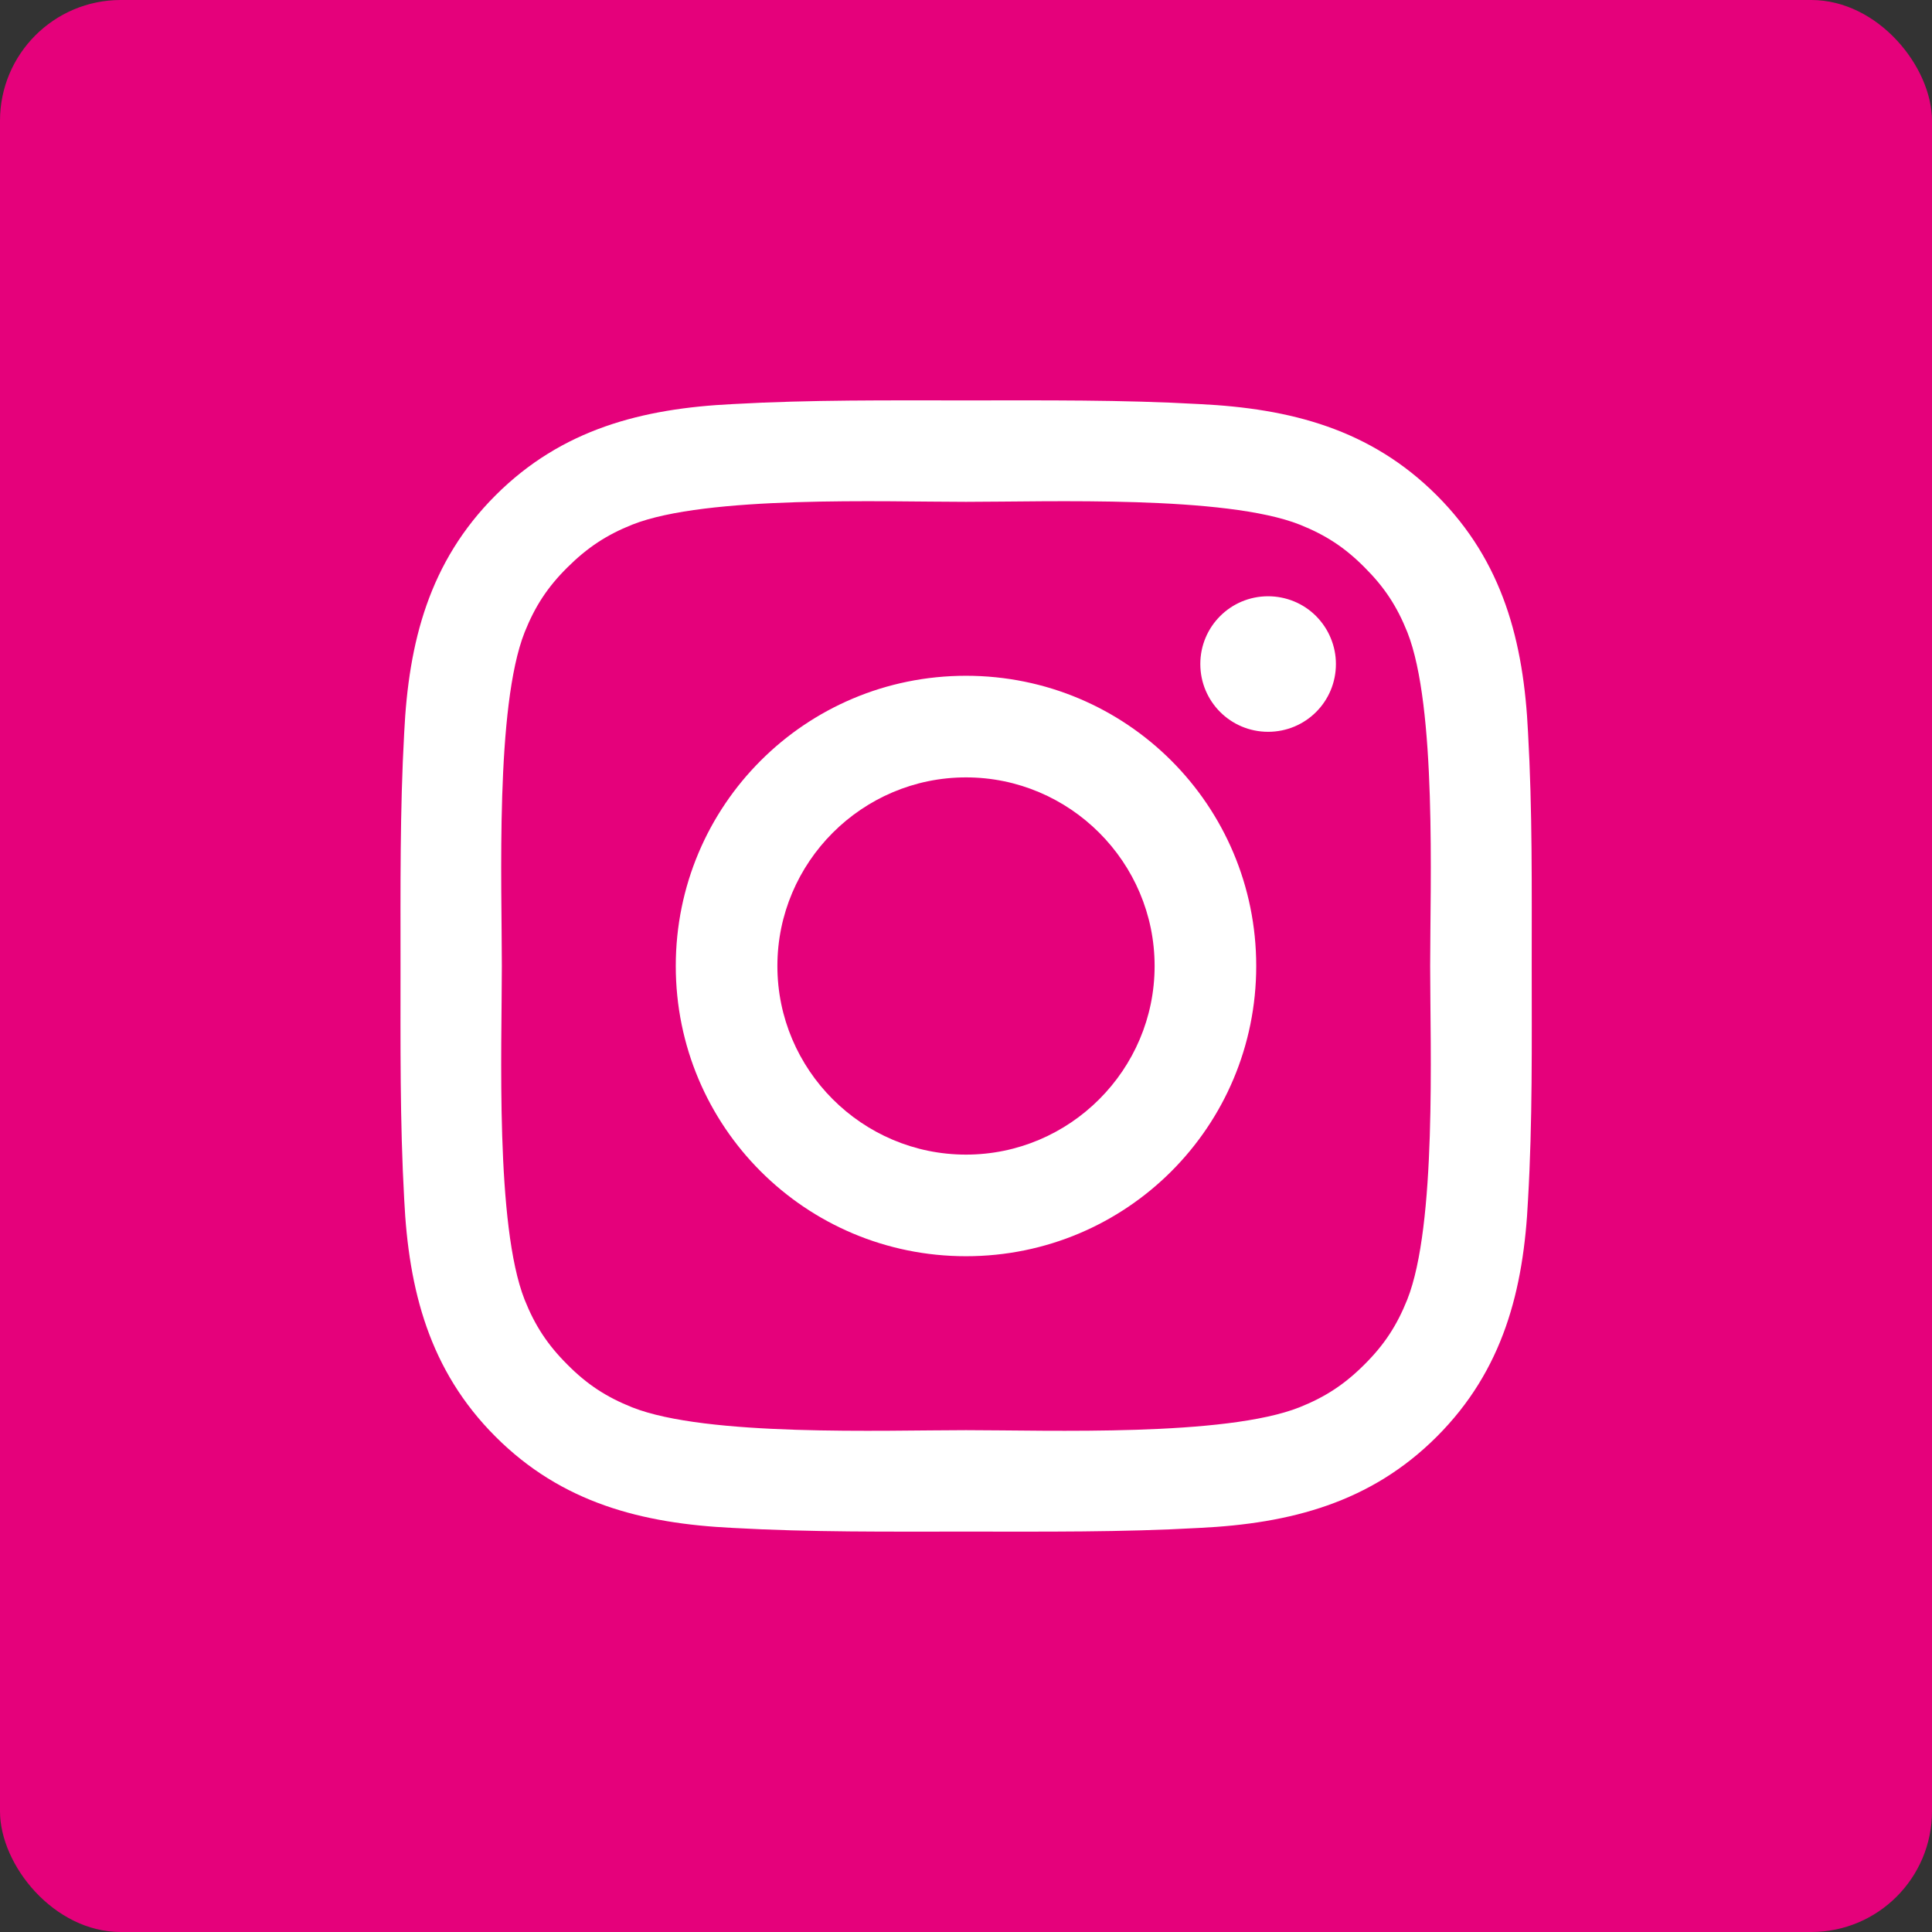 <svg width='32' height='32' viewBox='0 0 32 32' fill='none' xmlns='http://www.w3.org/2000/svg'><rect x="0" y="0" width="32" height="32" fill="#333333" stroke="none"/> <rect width='32' height='32' rx='2' fill='#E5017B'/> <path d='M16 11.193C13.34 11.193 11.193 13.34 11.193 16C11.193 18.66 13.34 20.807 16 20.807C18.66 20.807 20.807 18.66 20.807 16C20.807 13.34 18.66 11.193 16 11.193ZM16 19.124C14.28 19.124 12.876 17.72 12.876 16C12.876 14.28 14.28 12.876 16 12.876C17.72 12.876 19.124 14.28 19.124 16C19.124 17.72 17.72 19.124 16 19.124ZM21.004 9.876C20.383 9.876 19.881 10.377 19.881 10.998C19.881 11.62 20.383 12.121 21.004 12.121C21.625 12.121 22.127 11.622 22.127 10.998C22.127 10.851 22.098 10.705 22.041 10.569C21.985 10.432 21.902 10.309 21.798 10.204C21.694 10.1 21.57 10.017 21.434 9.961C21.297 9.905 21.151 9.876 21.004 9.876ZM25.37 16C25.37 14.706 25.382 13.424 25.309 12.133C25.237 10.633 24.895 9.302 23.798 8.205C22.698 7.105 21.369 6.766 19.869 6.693C18.576 6.62 17.294 6.632 16.002 6.632C14.709 6.632 13.427 6.62 12.135 6.693C10.635 6.766 9.304 7.108 8.207 8.205C7.108 9.304 6.768 10.633 6.695 12.133C6.623 13.427 6.634 14.709 6.634 16C6.634 17.291 6.623 18.576 6.695 19.867C6.768 21.367 7.11 22.698 8.207 23.795C9.306 24.895 10.635 25.234 12.135 25.307C13.429 25.38 14.711 25.368 16.002 25.368C17.296 25.368 18.578 25.38 19.869 25.307C21.369 25.234 22.701 24.892 23.798 23.795C24.897 22.696 25.237 21.367 25.309 19.867C25.384 18.576 25.37 17.294 25.37 16ZM23.308 21.527C23.137 21.953 22.93 22.272 22.6 22.6C22.27 22.93 21.953 23.137 21.527 23.308C20.294 23.798 17.366 23.688 16 23.688C14.634 23.688 11.704 23.798 10.471 23.31C10.044 23.139 9.726 22.933 9.398 22.602C9.067 22.272 8.861 21.956 8.69 21.529C8.202 20.294 8.312 17.366 8.312 16C8.312 14.634 8.202 11.704 8.69 10.471C8.861 10.044 9.067 9.726 9.398 9.398C9.728 9.07 10.044 8.861 10.471 8.69C11.704 8.202 14.634 8.312 16 8.312C17.366 8.312 20.296 8.202 21.529 8.69C21.956 8.861 22.274 9.067 22.602 9.398C22.933 9.728 23.139 10.044 23.31 10.471C23.798 11.704 23.688 14.634 23.688 16C23.688 17.366 23.798 20.294 23.308 21.527Z' fill='white'/> </svg>